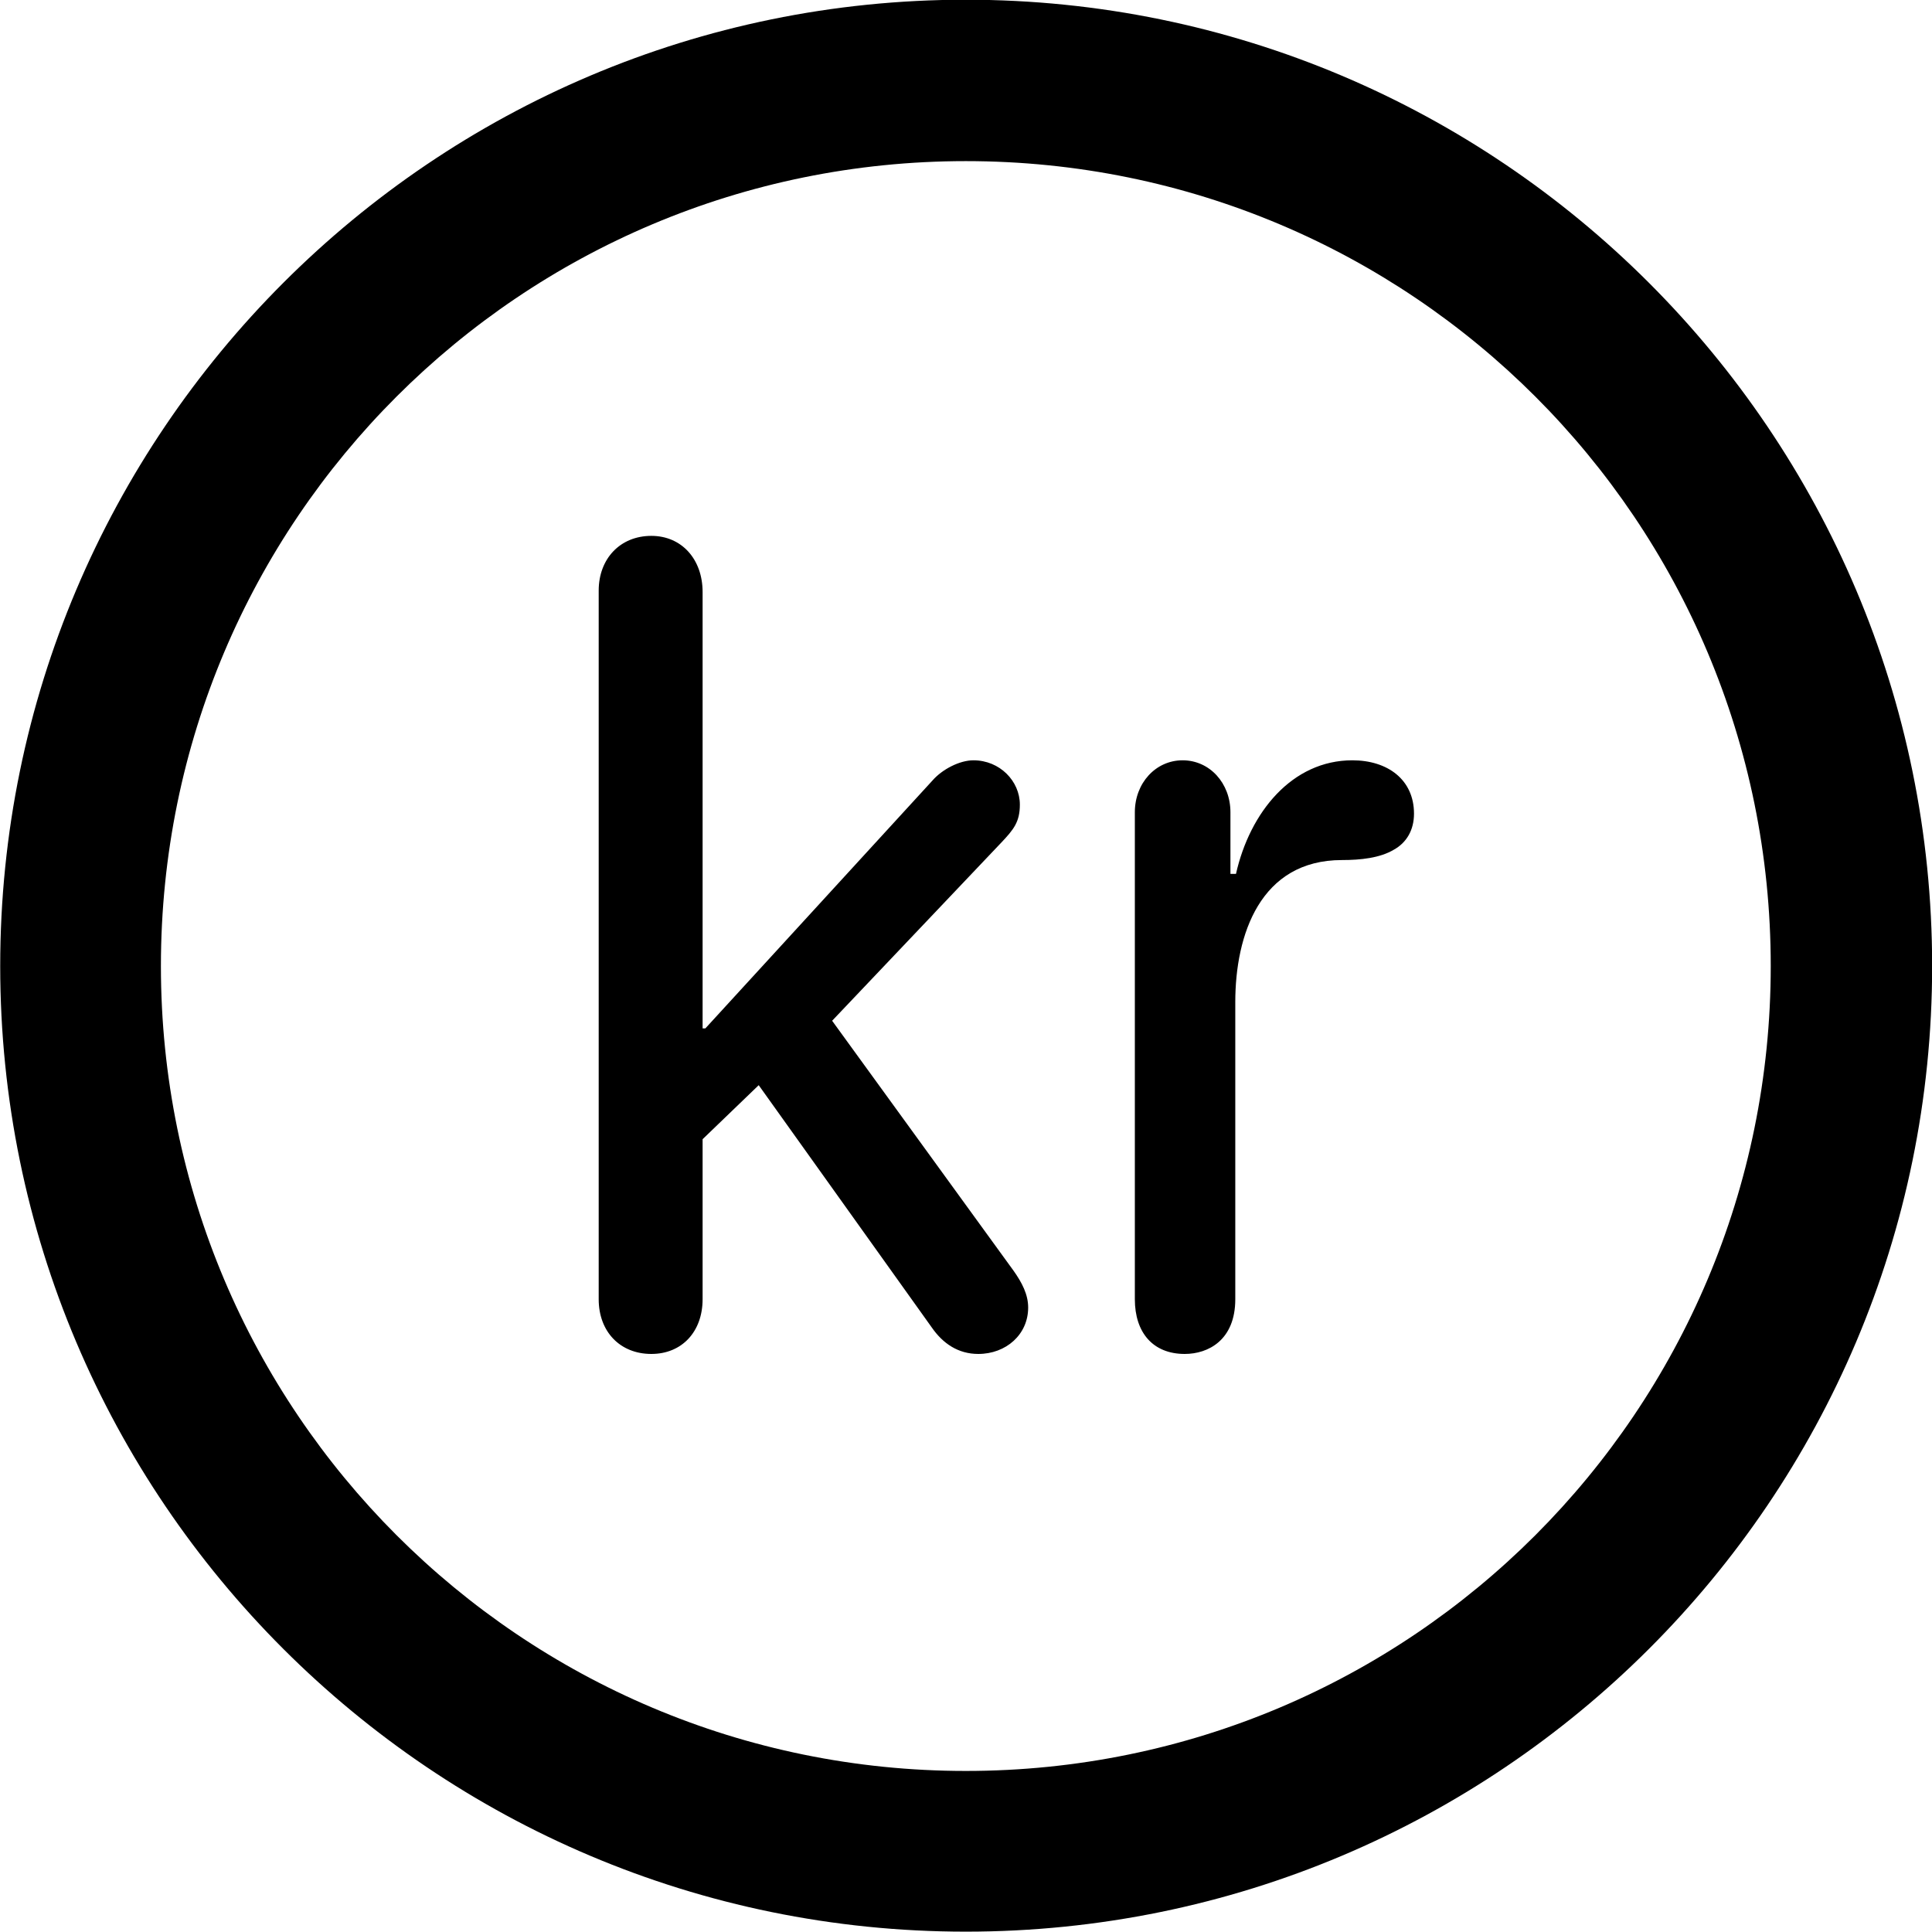
<svg
    viewBox="0 0 27.891 27.891"
    xmlns="http://www.w3.org/2000/svg"
>
    <path
        fill="inherit"
        d="M13.943 27.886C21.643 27.886 27.893 21.646 27.893 13.946C27.893 6.246 21.643 -0.004 13.943 -0.004C6.253 -0.004 0.003 6.246 0.003 13.946C0.003 21.646 6.253 27.886 13.943 27.886ZM13.943 25.566C7.523 25.566 2.323 20.366 2.323 13.946C2.323 7.516 7.523 2.326 13.943 2.326C20.373 2.326 25.563 7.516 25.563 13.946C25.563 20.366 20.373 25.566 13.943 25.566ZM9.403 19.546C9.843 19.546 10.143 19.226 10.143 18.756V16.446L10.953 15.666L13.453 19.166C13.613 19.396 13.833 19.546 14.123 19.546C14.523 19.546 14.843 19.266 14.843 18.876C14.843 18.686 14.753 18.516 14.633 18.346L12.013 14.736L14.453 12.166C14.633 11.976 14.723 11.866 14.723 11.616C14.723 11.276 14.433 10.976 14.053 10.976C13.853 10.976 13.603 11.106 13.463 11.266L10.183 14.846H10.143V8.546C10.143 8.076 9.843 7.736 9.403 7.736C8.953 7.736 8.643 8.066 8.643 8.526V18.756C8.643 19.226 8.953 19.546 9.403 19.546ZM17.103 19.546C17.443 19.546 17.833 19.346 17.833 18.756V14.466C17.833 13.496 18.193 12.416 19.373 12.416C19.643 12.416 19.923 12.386 20.123 12.266C20.303 12.166 20.413 11.986 20.413 11.746C20.413 11.256 20.033 10.976 19.523 10.976C18.653 10.976 18.043 11.726 17.843 12.616H17.763V11.726C17.763 11.306 17.463 10.976 17.073 10.976C16.683 10.976 16.383 11.306 16.383 11.726V18.756C16.383 19.236 16.643 19.546 17.103 19.546Z"
        fillRule="evenodd"
        clipRule="evenodd"
    />
</svg>
        